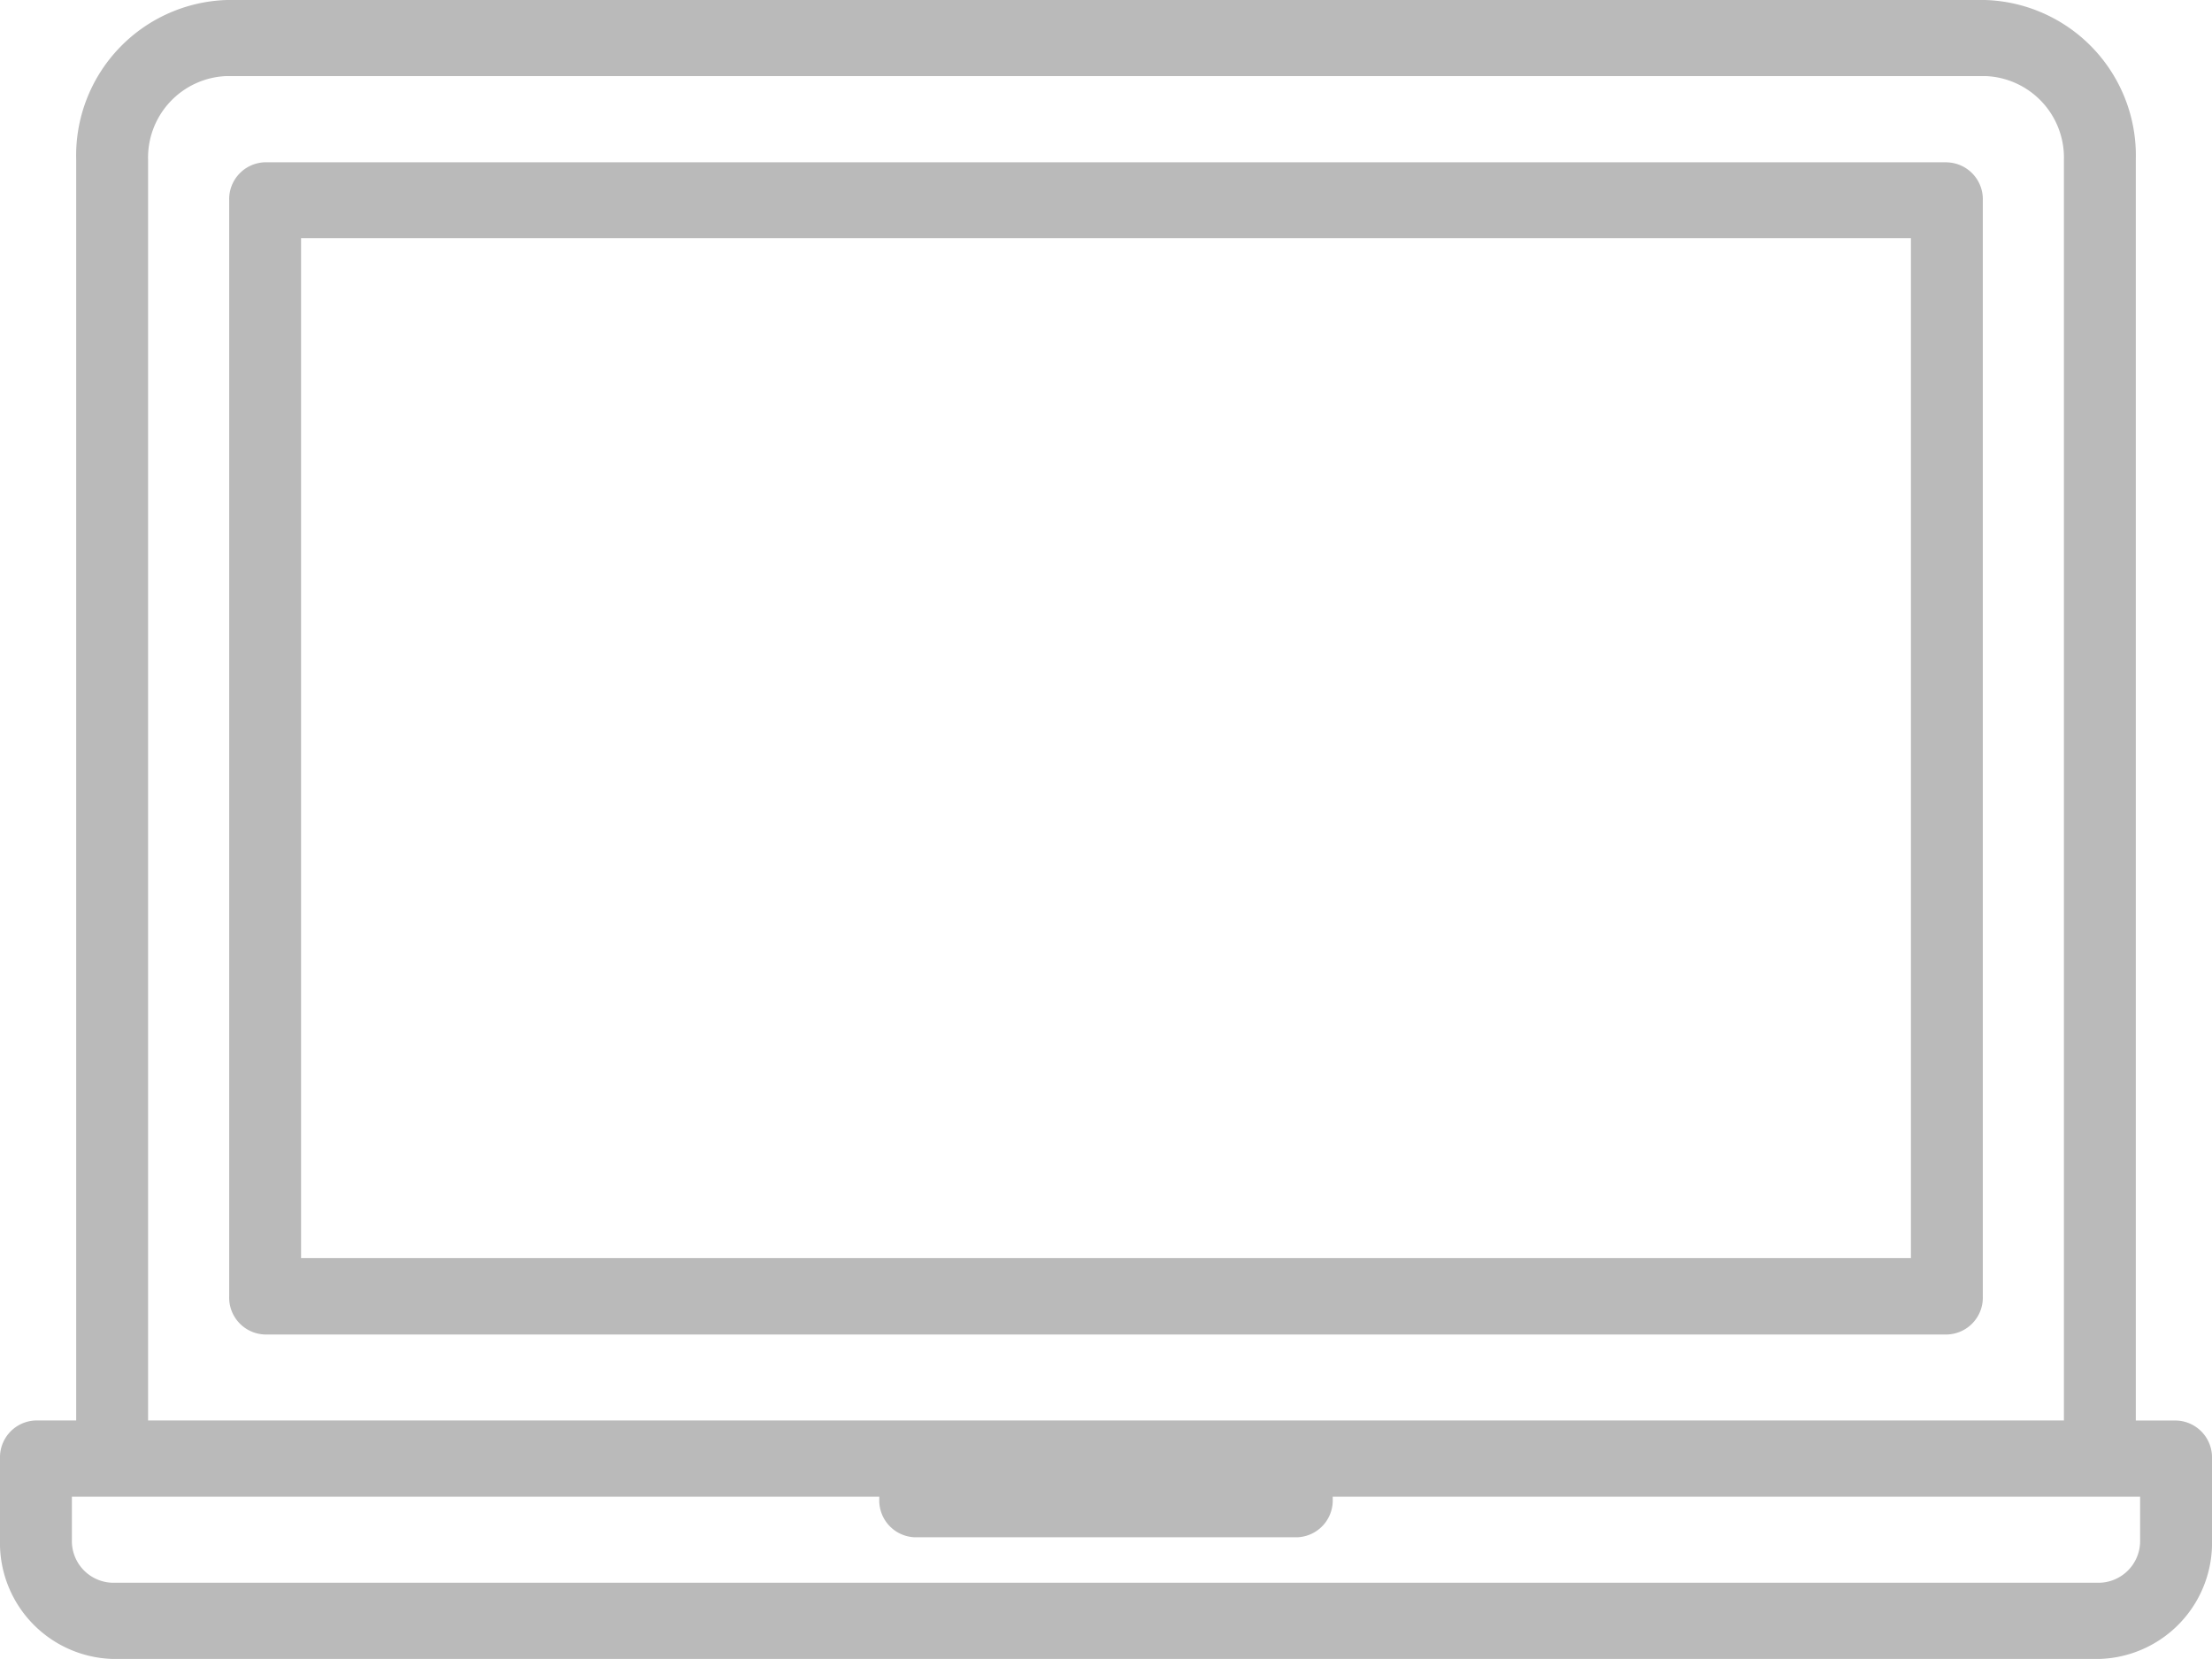 <svg xmlns="http://www.w3.org/2000/svg" width="36" height="27" viewBox="0 0 36 27">
  <defs>
    <style>
      .cls-1 {
        fill: #bababa;
        fill-rule: evenodd;
      }
    </style>
  </defs>
  <path id="Laptop-icon" class="cls-1" d="M1337.42,282.119h-0.66V261.6a2.532,2.532,0,0,0-2.45-2.6h-28.62a2.532,2.532,0,0,0-2.45,2.6v20.518h-0.66a0.6,0.6,0,0,0-.58.619v1.322a1.889,1.889,0,0,0,1.83,1.94h32.34a1.889,1.889,0,0,0,1.83-1.94v-1.322A0.6,0.6,0,0,0,1337.42,282.119ZM1304.41,261.6a1.328,1.328,0,0,1,1.28-1.362h28.62a1.328,1.328,0,0,1,1.28,1.362v20.518h-31.18V261.6Zm32.42,22.459a0.679,0.679,0,0,1-.66.7h-32.34a0.679,0.679,0,0,1-.66-0.7v-0.7h13.14V283.4a0.6,0.6,0,0,0,.58.619h6.22a0.6,0.6,0,0,0,.58-0.619v-0.041h13.14v0.7Zm-3.15-22.418h-27.36a0.6,0.6,0,0,0-.59.62V280.1a0.6,0.6,0,0,0,.59.619h27.36a0.6,0.6,0,0,0,.59-0.619V262.262A0.6,0.6,0,0,0,1333.68,261.642Zm-0.58,17.835h-26.2v-16.6h26.2v16.6Z" transform="translate(-1302 -259)"/>
</svg>
